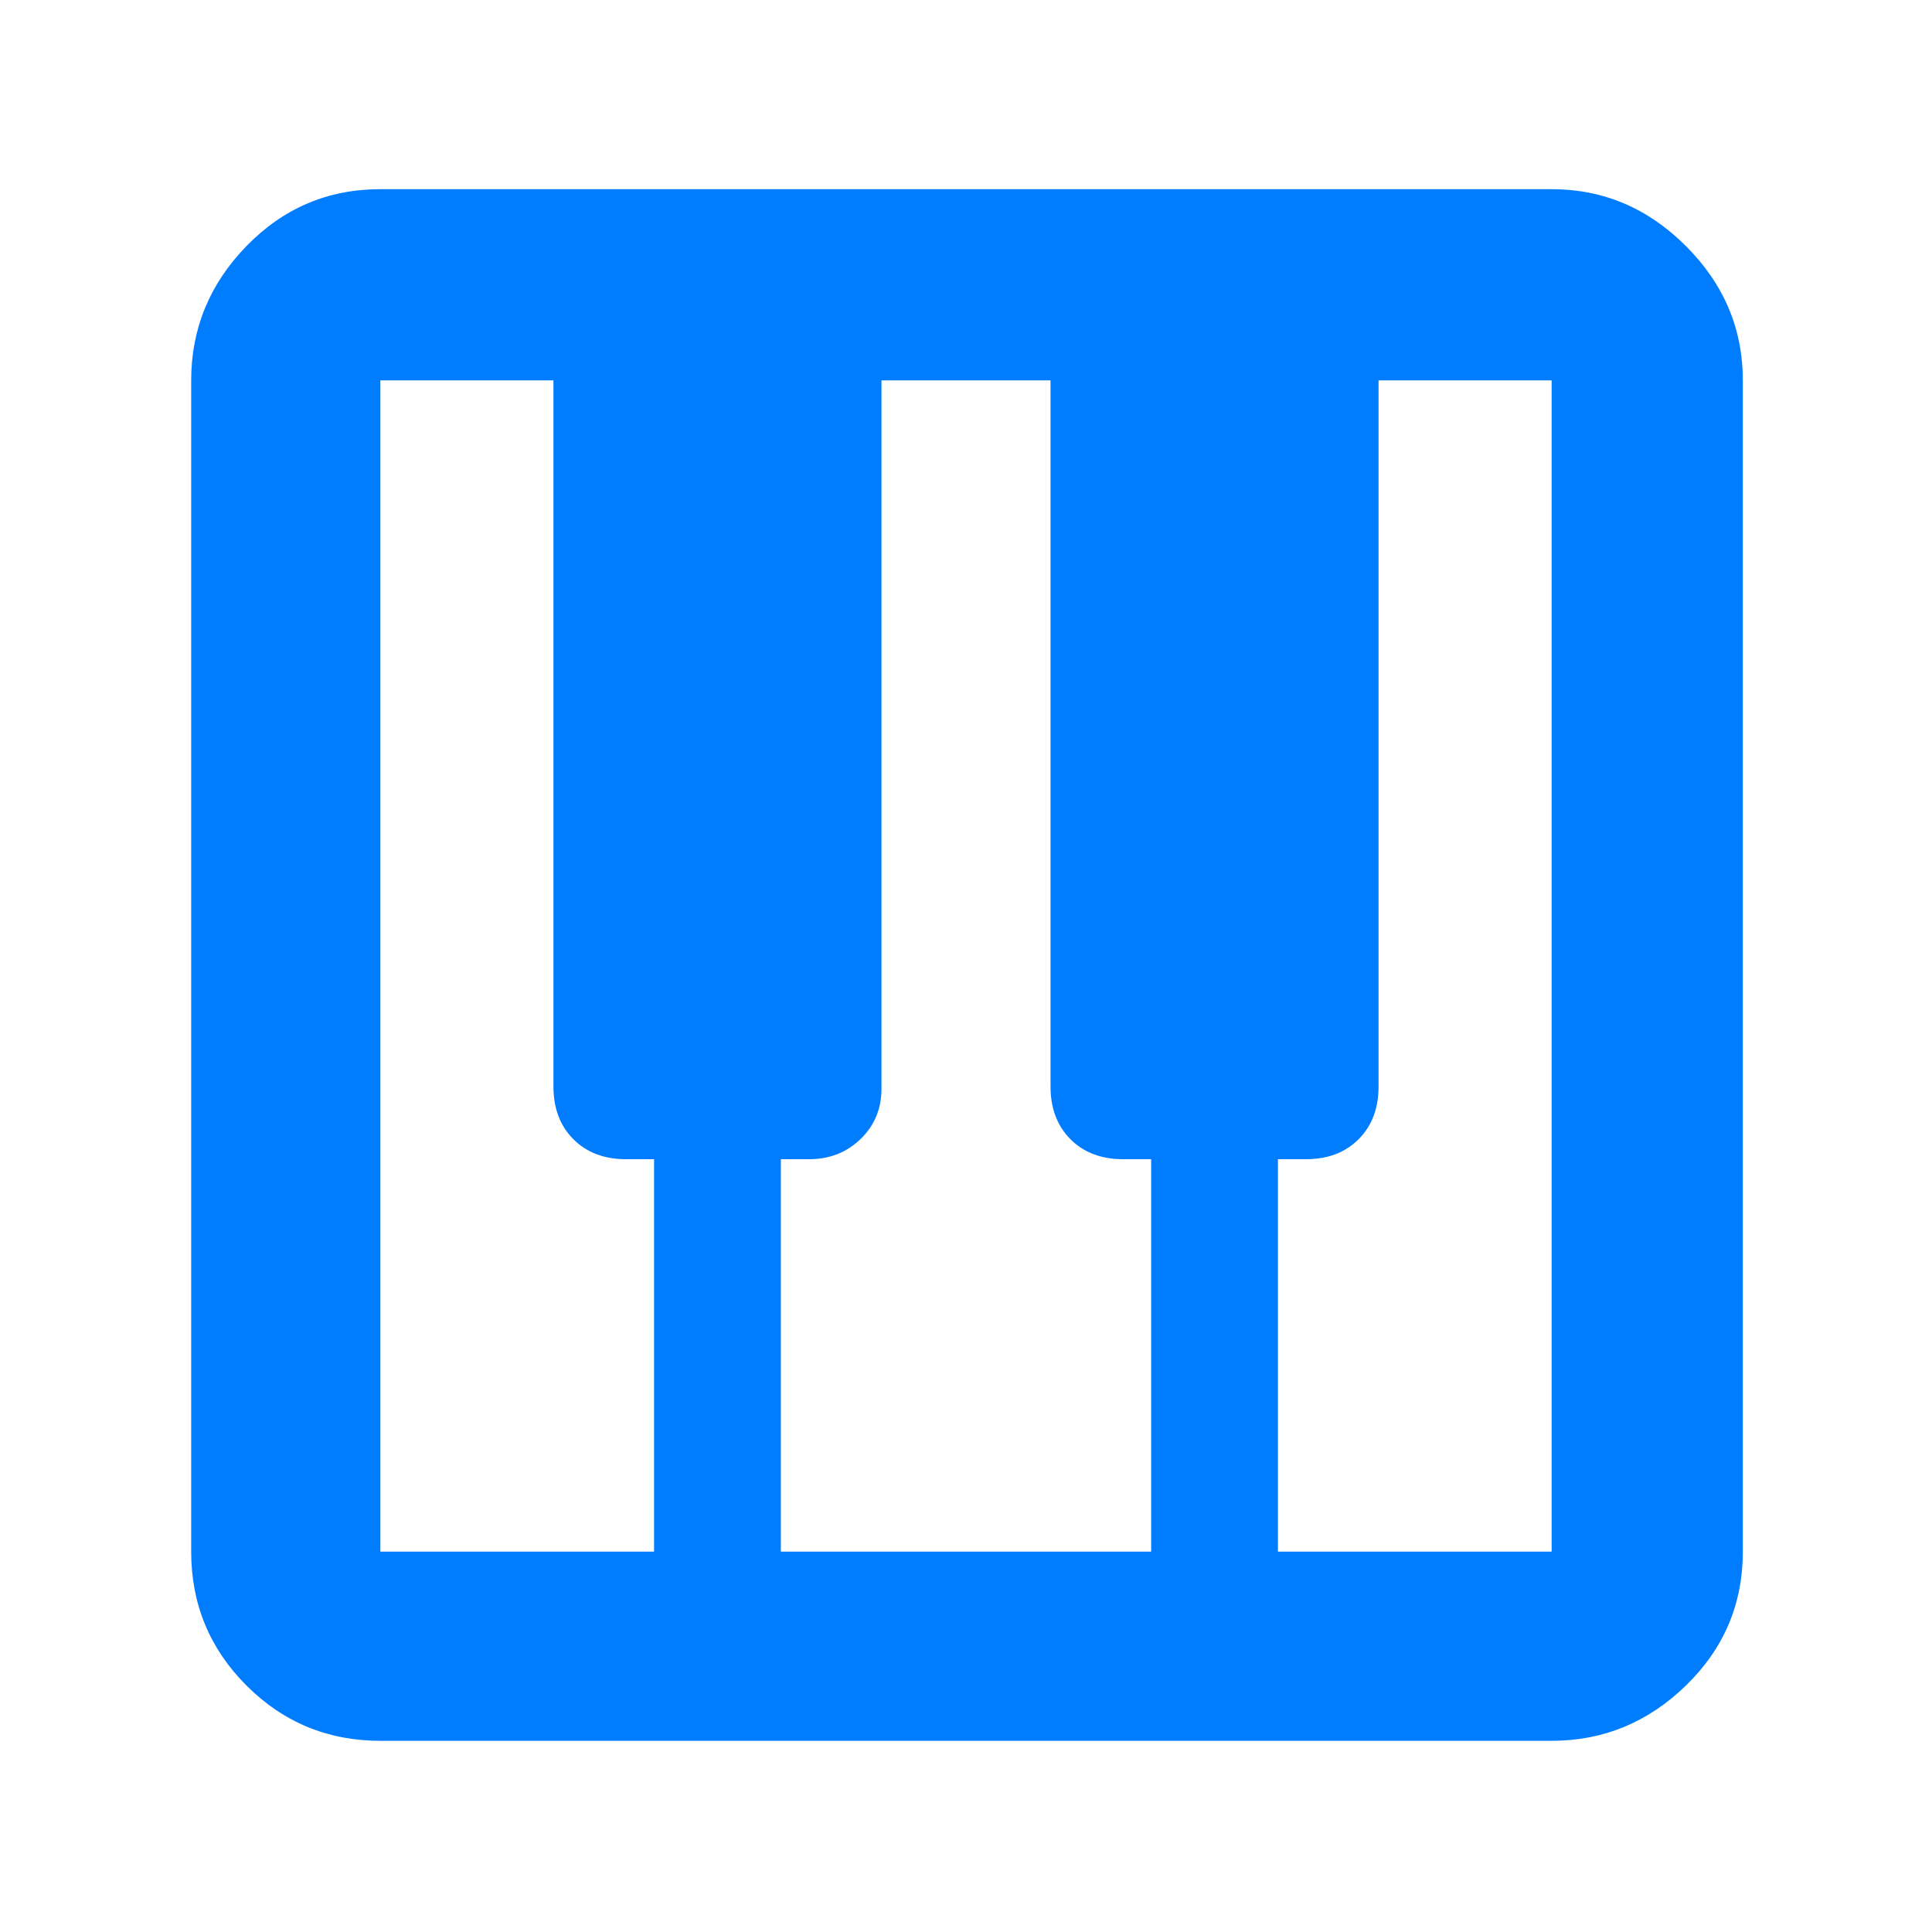 <svg xmlns="http://www.w3.org/2000/svg" height="48" viewBox="0 -960 960 960" width="48"><path fill="rgb(0, 125, 255)" d="M189-95q-39.05 0-66.53-27.47Q95-149.95 95-189v-582q0-38.46 27.47-66.73Q149.95-866 189-866h582q38.46 0 66.73 28.27Q866-809.46 866-771v582q0 39.05-28.27 66.53Q809.46-95 771-95H189Zm0-94h136v-195h-14q-16.15 0-26.08-9.92-9.92-9.93-9.92-26.22V-771h-86v582Zm446 0h136v-582h-86v350.86q0 16.29-9.92 26.22Q665.15-384 649-384h-14v195Zm-247 0h184v-195h-14q-16.15 0-26.08-9.92-9.92-9.93-9.92-26.22V-771h-84v352q0 14.87-10.35 24.94Q417.3-384 402-384h-14v195Z"/></svg>